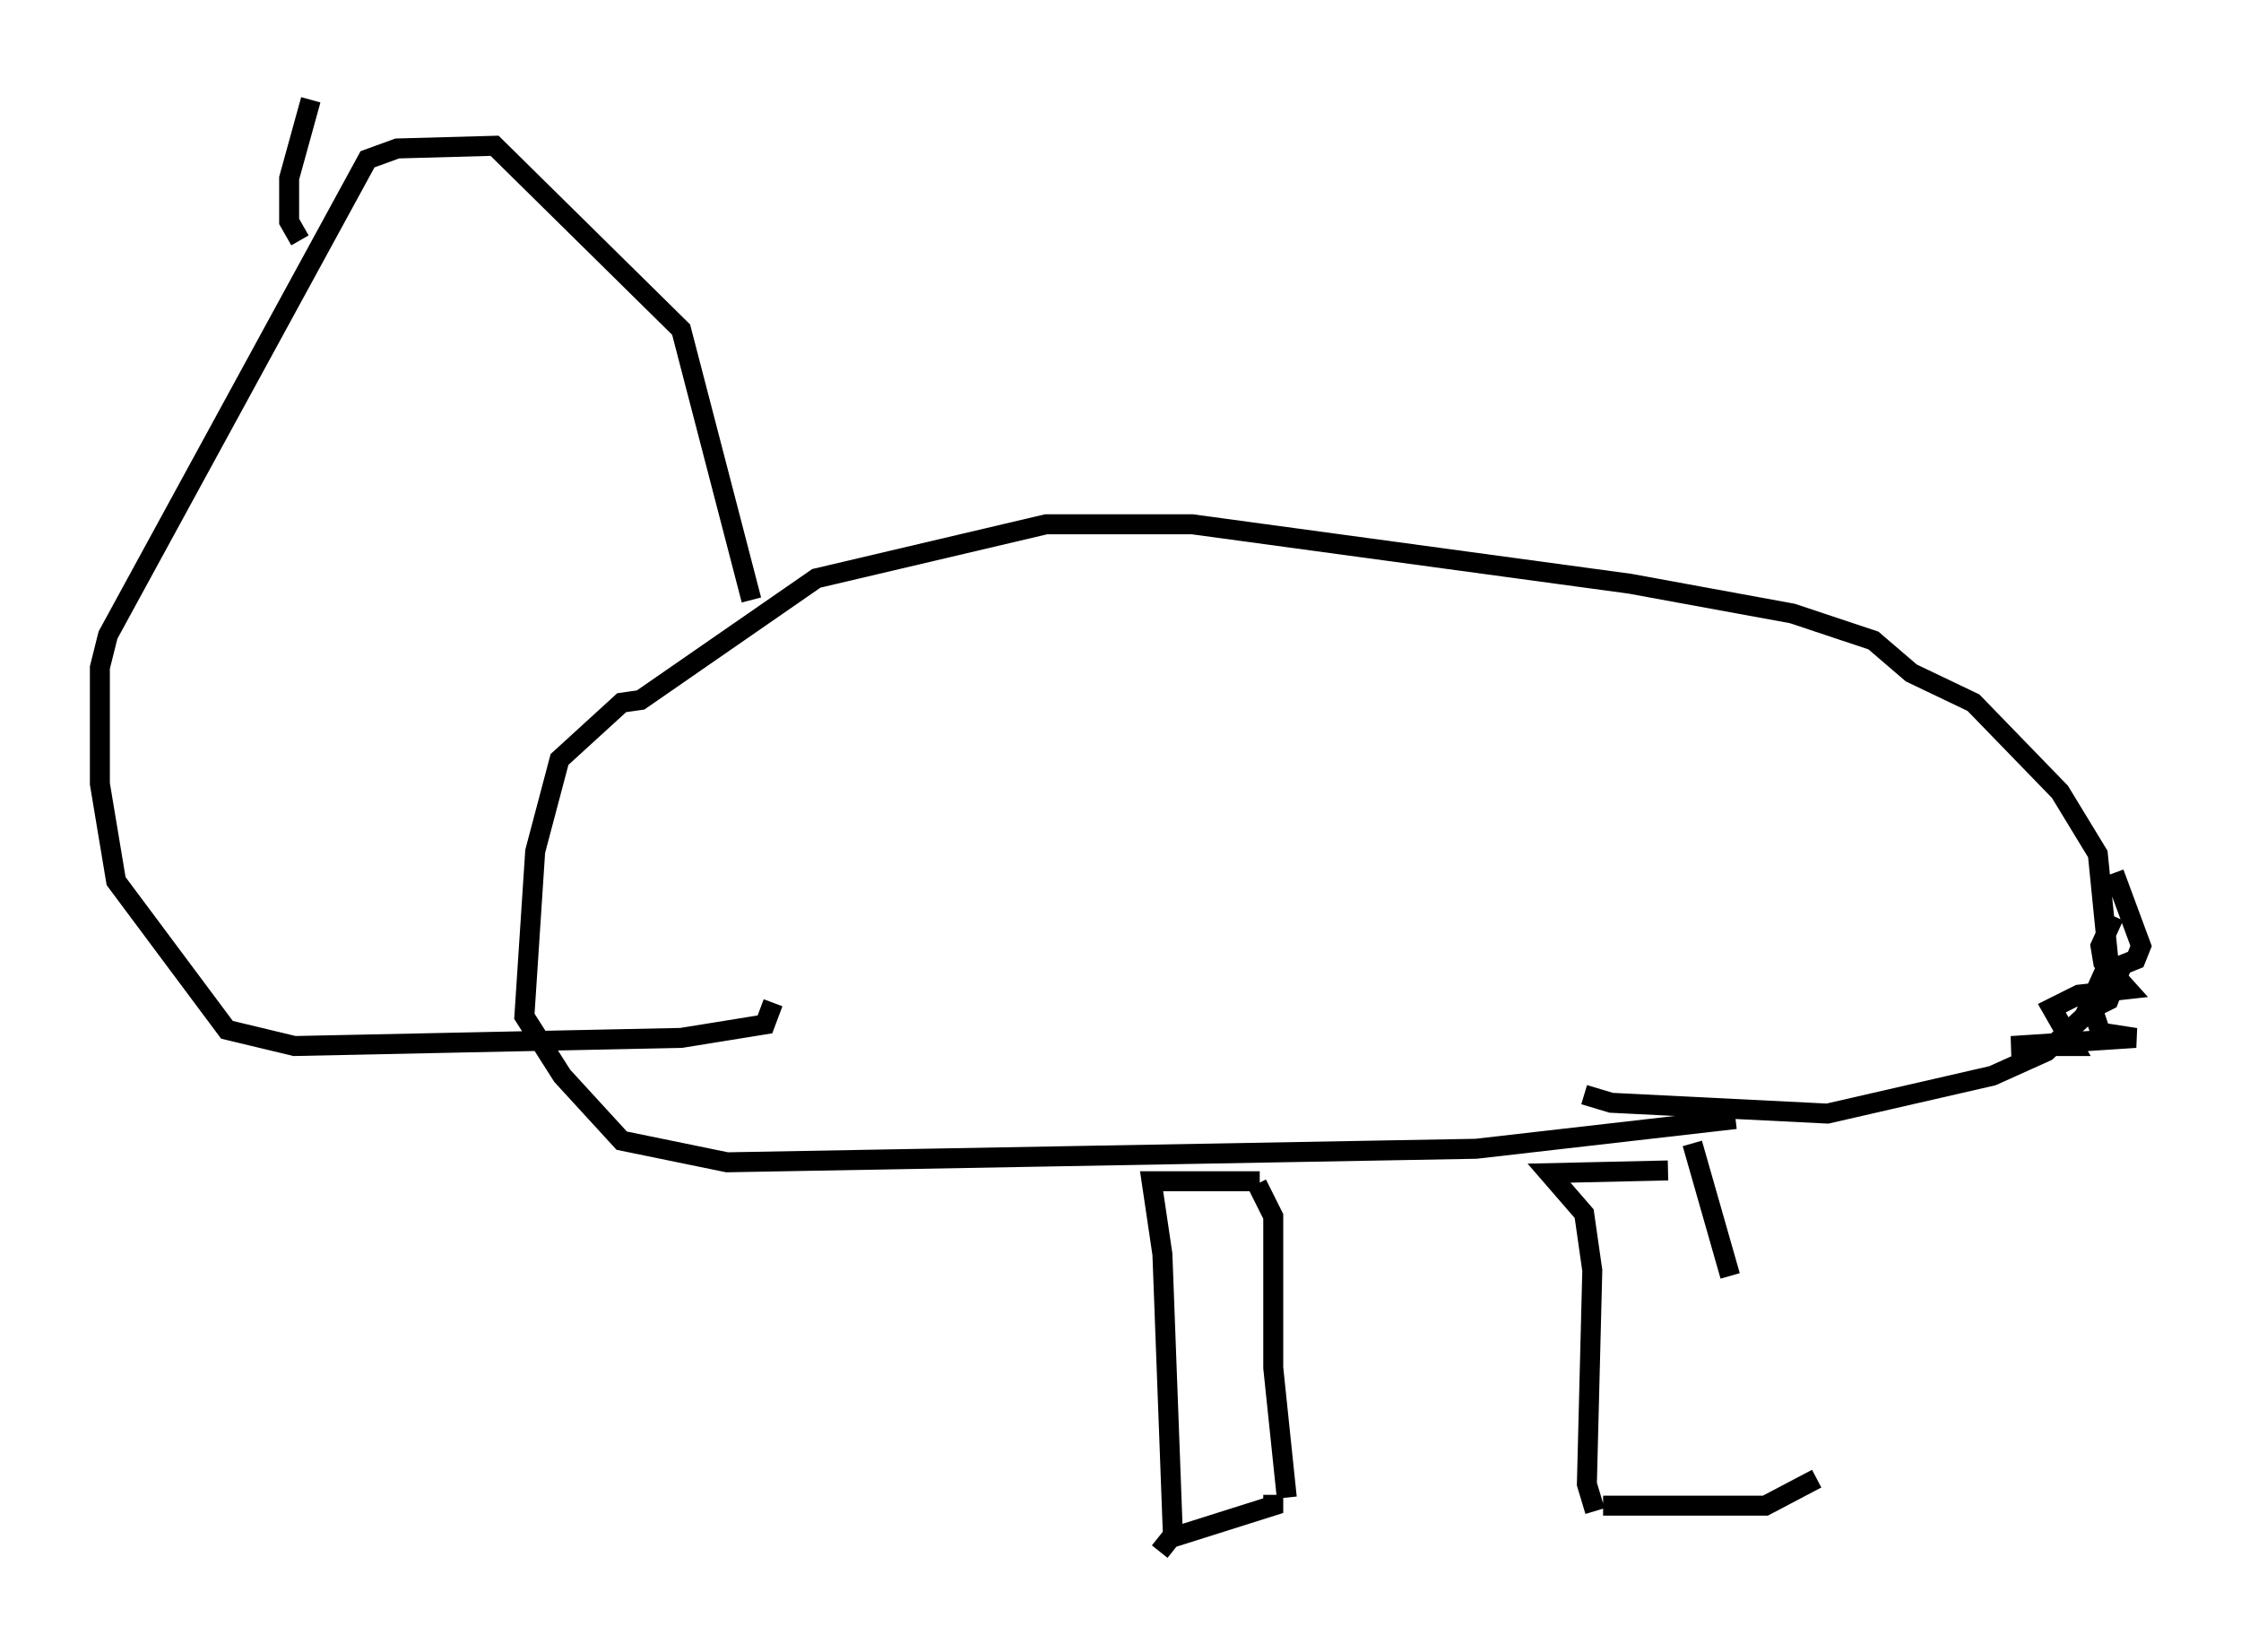 <?xml version="1.0" encoding="utf-8" ?>
<svg baseProfile="full" height="82.665" version="1.1" width="112.164" xmlns="http://www.w3.org/2000/svg" xmlns:ev="http://www.w3.org/2001/xml-events" xmlns:xlink="http://www.w3.org/1999/xlink"><defs /><rect fill="white" height="82.665" width="112.164" x="0" y="0" /><path d="M86.461, 74.417 m0.135, -10.555 l-1.894, -6.631 m-4.871, 18.403 l-0.406, -1.353 0.271, -10.69 l-0.406, -2.842 -1.759, -2.03 l5.954, -0.135 m-3.248, 16.779 l8.119, 0.0 2.571, -1.353 m-26.522, 0.947 l-0.677, -6.495 0.0, -7.578 l-0.812, -1.624 m-4.195, 17.997 l-0.541, -14.479 -0.541, -3.654 l5.413, 0.0 m-5.007, 18.538 l0.541, -0.677 5.142, -1.624 l0.0, -0.541 m23.139, -18.809 l-12.99, 1.488 -37.483, 0.677 l-5.277, -1.083 -2.977, -3.248 l-1.894, -2.977 0.541, -8.254 l1.218, -4.601 3.112, -2.842 l0.947, -0.135 8.796, -6.089 l11.502, -2.706 7.307, 0.0 l21.921, 2.977 8.119, 1.488 l4.059, 1.353 1.894, 1.624 l3.112, 1.488 4.33, 4.465 l1.894, 3.112 0.541, 5.413 l-1.218, 2.706 -1.894, 1.759 l-2.706, 1.218 -8.254, 1.894 l-10.825, -0.541 -1.353, -0.406 m26.522, -11.096 l1.353, 3.654 -0.271, 0.677 l-0.677, 0.271 -0.677, 1.759 l-0.812, 0.406 0.406, 1.218 l1.759, 0.271 -6.225, 0.406 l3.112, 0.0 -1.083, -1.894 l1.353, -0.677 2.436, -0.271 l-1.218, -1.353 -0.135, -0.812 l0.677, -1.488 m-68.2, -15.832 l-3.518, -13.532 -9.337, -9.202 l-4.871, 0.135 -1.488, 0.541 l-12.99, 23.816 -0.406, 1.624 l0.0, 5.819 0.812, 4.871 l5.548, 7.442 3.383, 0.812 l19.35, -0.406 4.195, -0.677 l0.406, -1.083 m-23.68, -38.159 l-0.541, -0.947 0.0, -2.165 l1.083, -3.924 " fill="none" stroke="black" stroke-width="1" /></svg>